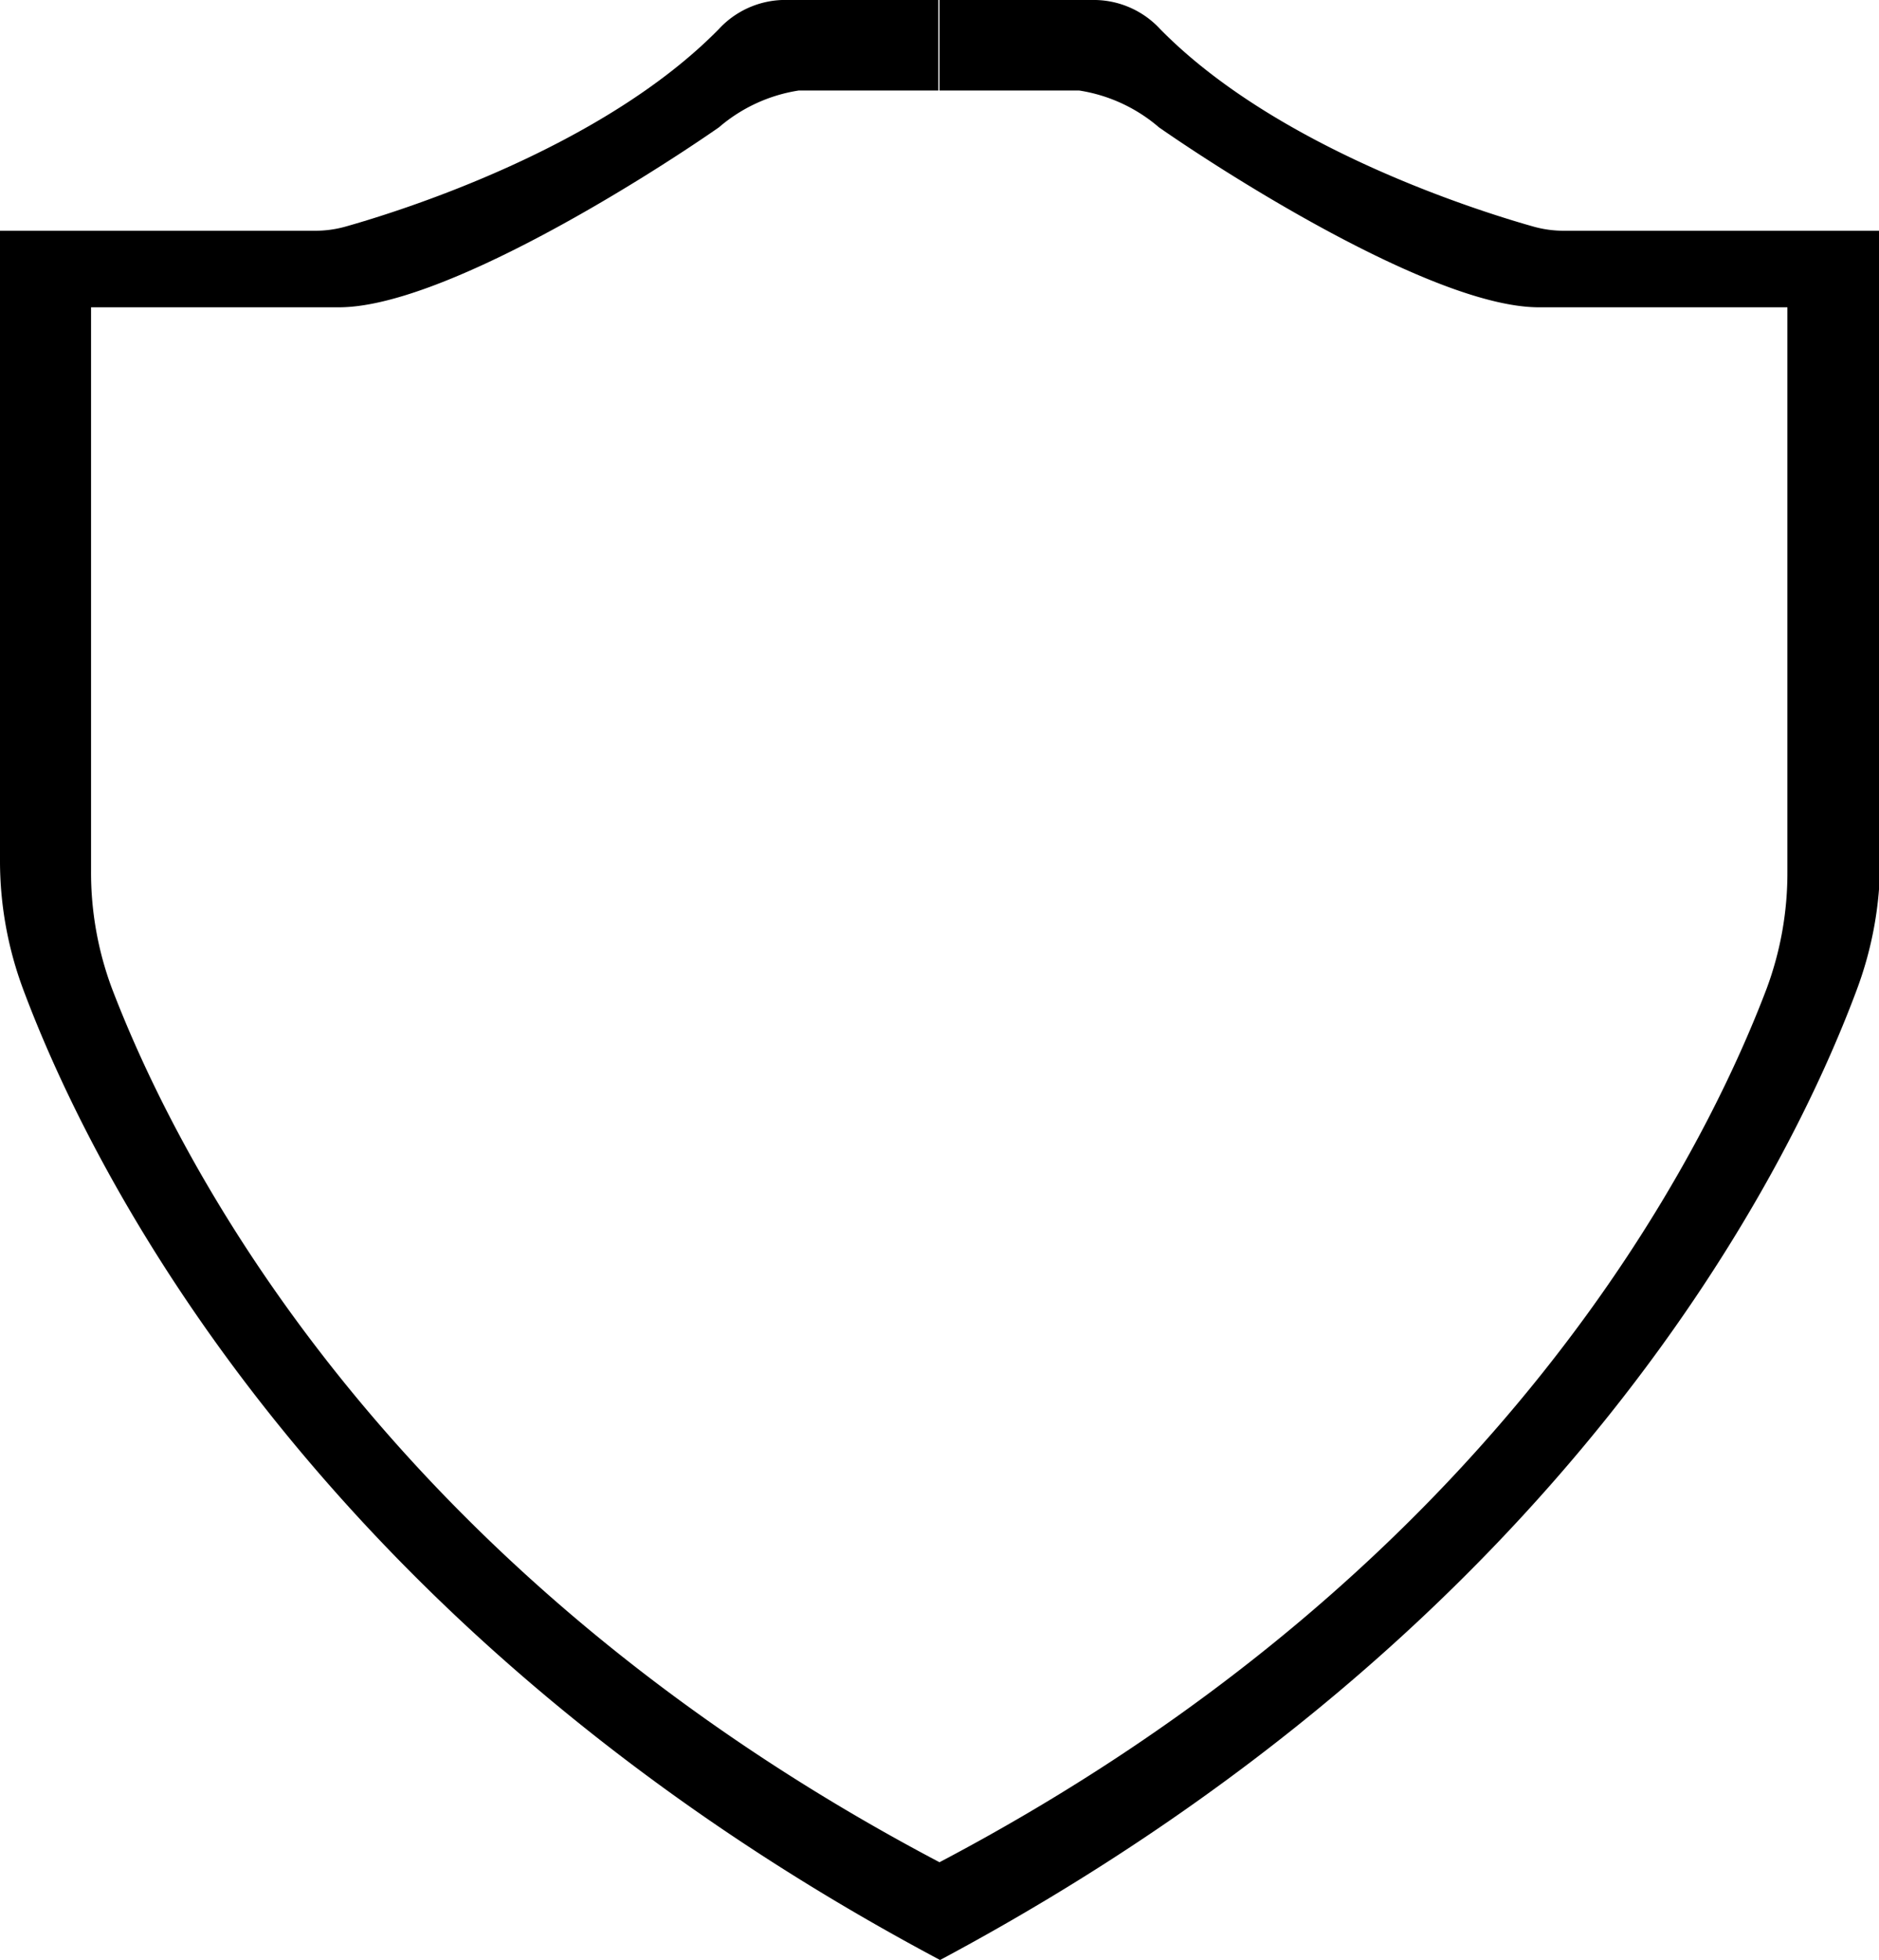 <svg xmlns="http://www.w3.org/2000/svg" viewBox="0 0 33.64 35.08"><title>ICONES_Fichier 43</title><g id="Calque_2" data-name="Calque 2"><g id="Calque_1-2" data-name="Calque 1"><path d="M33.64,4.13H28a2,2,0,0,1-.53-.07c-1-.28-4.61-1.41-6.7-3.54A1.62,1.62,0,0,0,19.62,0h-2.8V1.62h2.5a2.86,2.86,0,0,1,1.43.66c1.44,1,5,3.22,6.8,3.22h6.09Z"/><path d="M0,4.13H5.64a2,2,0,0,0,.53-.07c1-.28,4.61-1.41,6.7-3.54A1.62,1.62,0,0,1,14,0h2.8V1.62h-2.5a2.86,2.86,0,0,0-1.43.66c-1.44,1-5,3.22-6.8,3.22H0Z"/><path d="M32,5.49V15.6a5.94,5.94,0,0,1-.37,2.09C30.56,20.51,26.94,28,16.82,33.33,6.7,28,3.08,20.51,2,17.68a5.94,5.94,0,0,1-.37-2.09V5.49H0v9.92a6.58,6.58,0,0,0,.42,2.31c1.17,3.13,5.18,11.39,16.41,17.36,11.23-6,15.24-14.22,16.41-17.36a6.58,6.58,0,0,0,.42-2.31V5.49Z"/></g></g></svg>